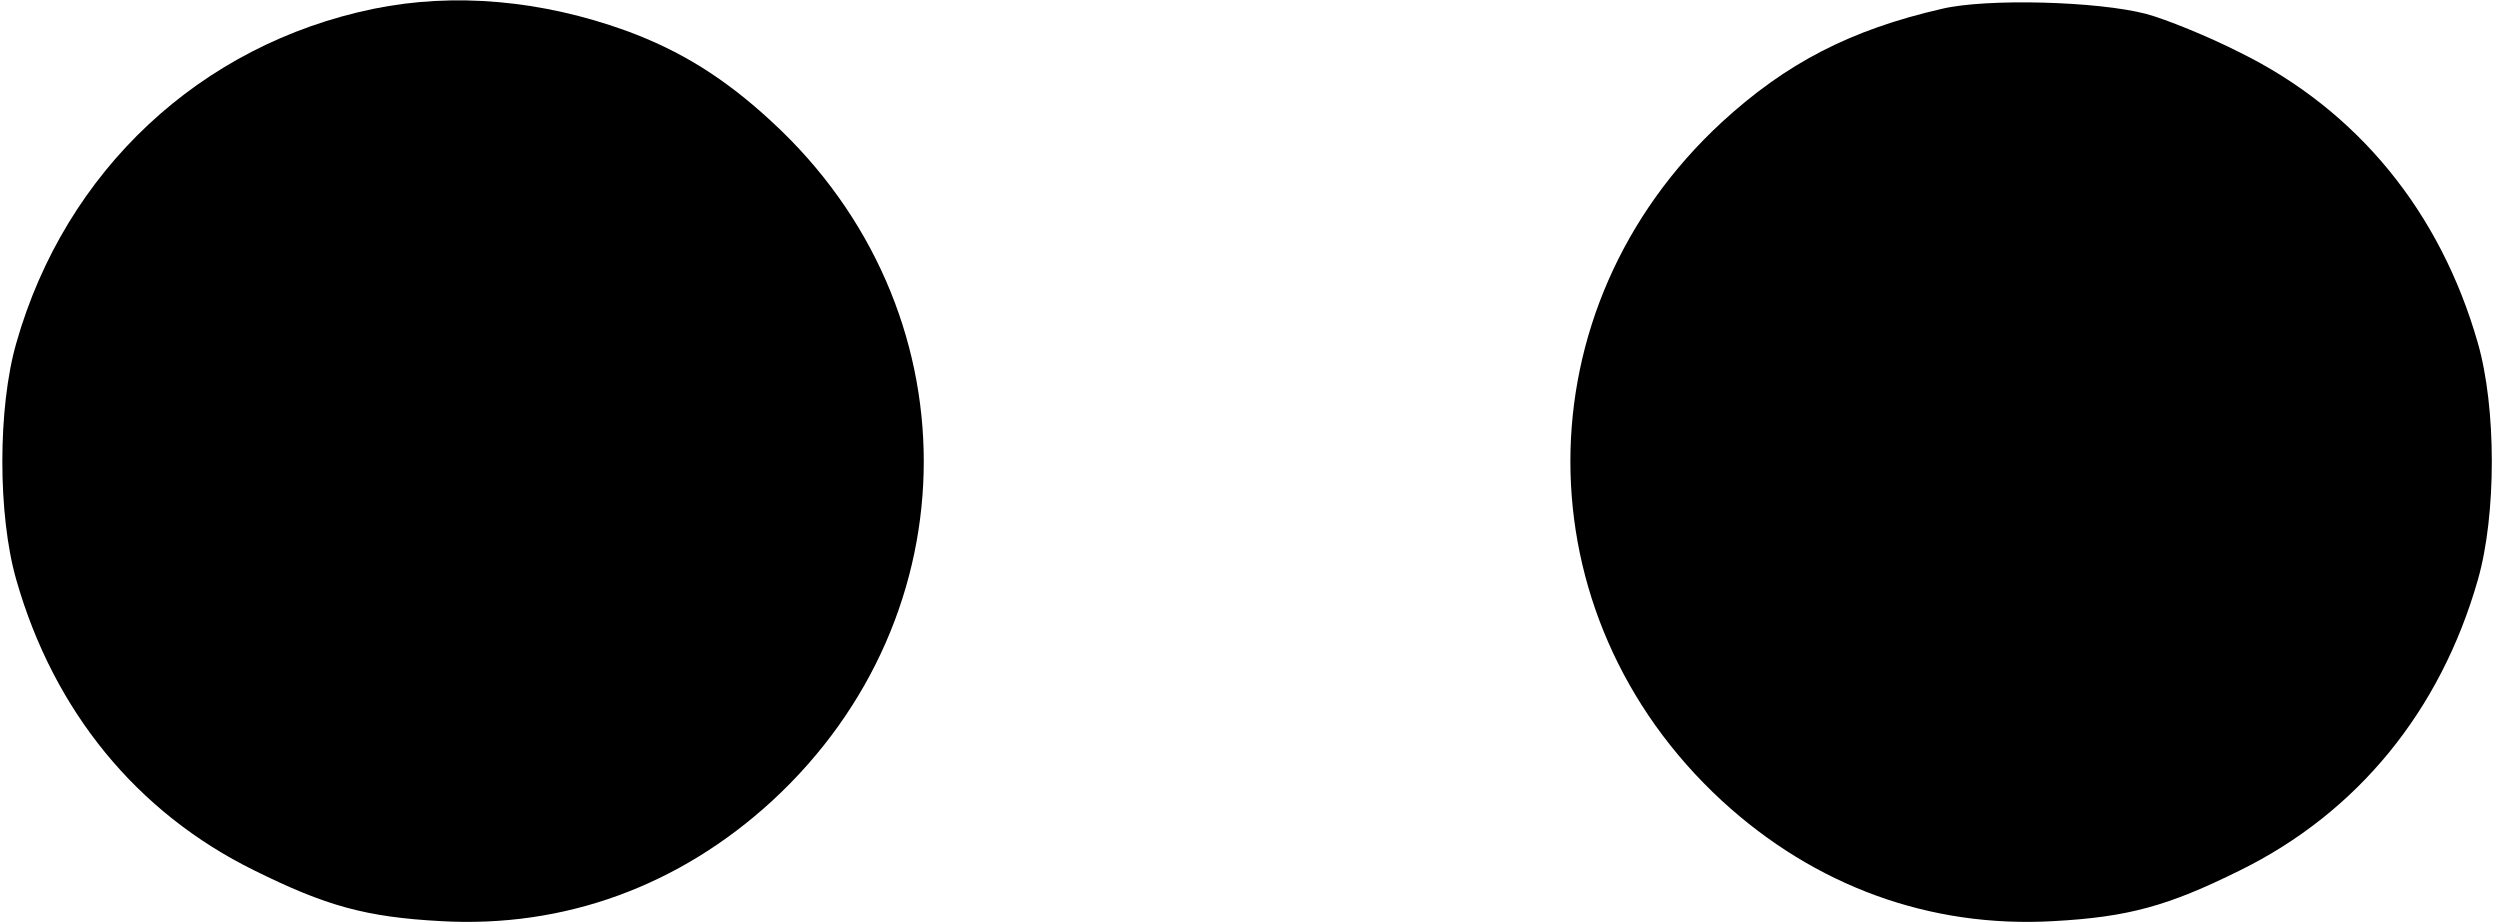 <?xml version="1.0" standalone="no"?>
<!DOCTYPE svg PUBLIC "-//W3C//DTD SVG 20010904//EN"
 "http://www.w3.org/TR/2001/REC-SVG-20010904/DTD/svg10.dtd">
<svg version="1.0" xmlns="http://www.w3.org/2000/svg"
 width="428pt" height="158pt" viewBox="0 0 428 158"
 preserveAspectRatio="xMidYMid meet">
<g transform="translate(0,158) scale(0.1,-0.1)"
fill="#000000" stroke="none">
<path d="M640 1565 c-297 -61 -528 -277 -612 -572 -32 -111 -32 -295 0 -406
64 -224 206 -398 407 -497 123 -61 191 -80 320 -87 211 -12 408 60 567 206
346 319 346 843 0 1162 -82 76 -157 122 -249 156 -146 53 -296 66 -433 38z"/>
<path d="M3325 1565 c-157 -36 -267 -93 -377 -194 -346 -319 -346 -843 0
-1162 159 -146 356 -218 567 -206 129 7 197 26 320 87 201 99 343 273 407 497
32 111 32 295 0 406 -64 224 -206 398 -407 497 -55 28 -127 57 -160 66 -83 22
-274 27 -350 9z"/>
</g>
</svg>
